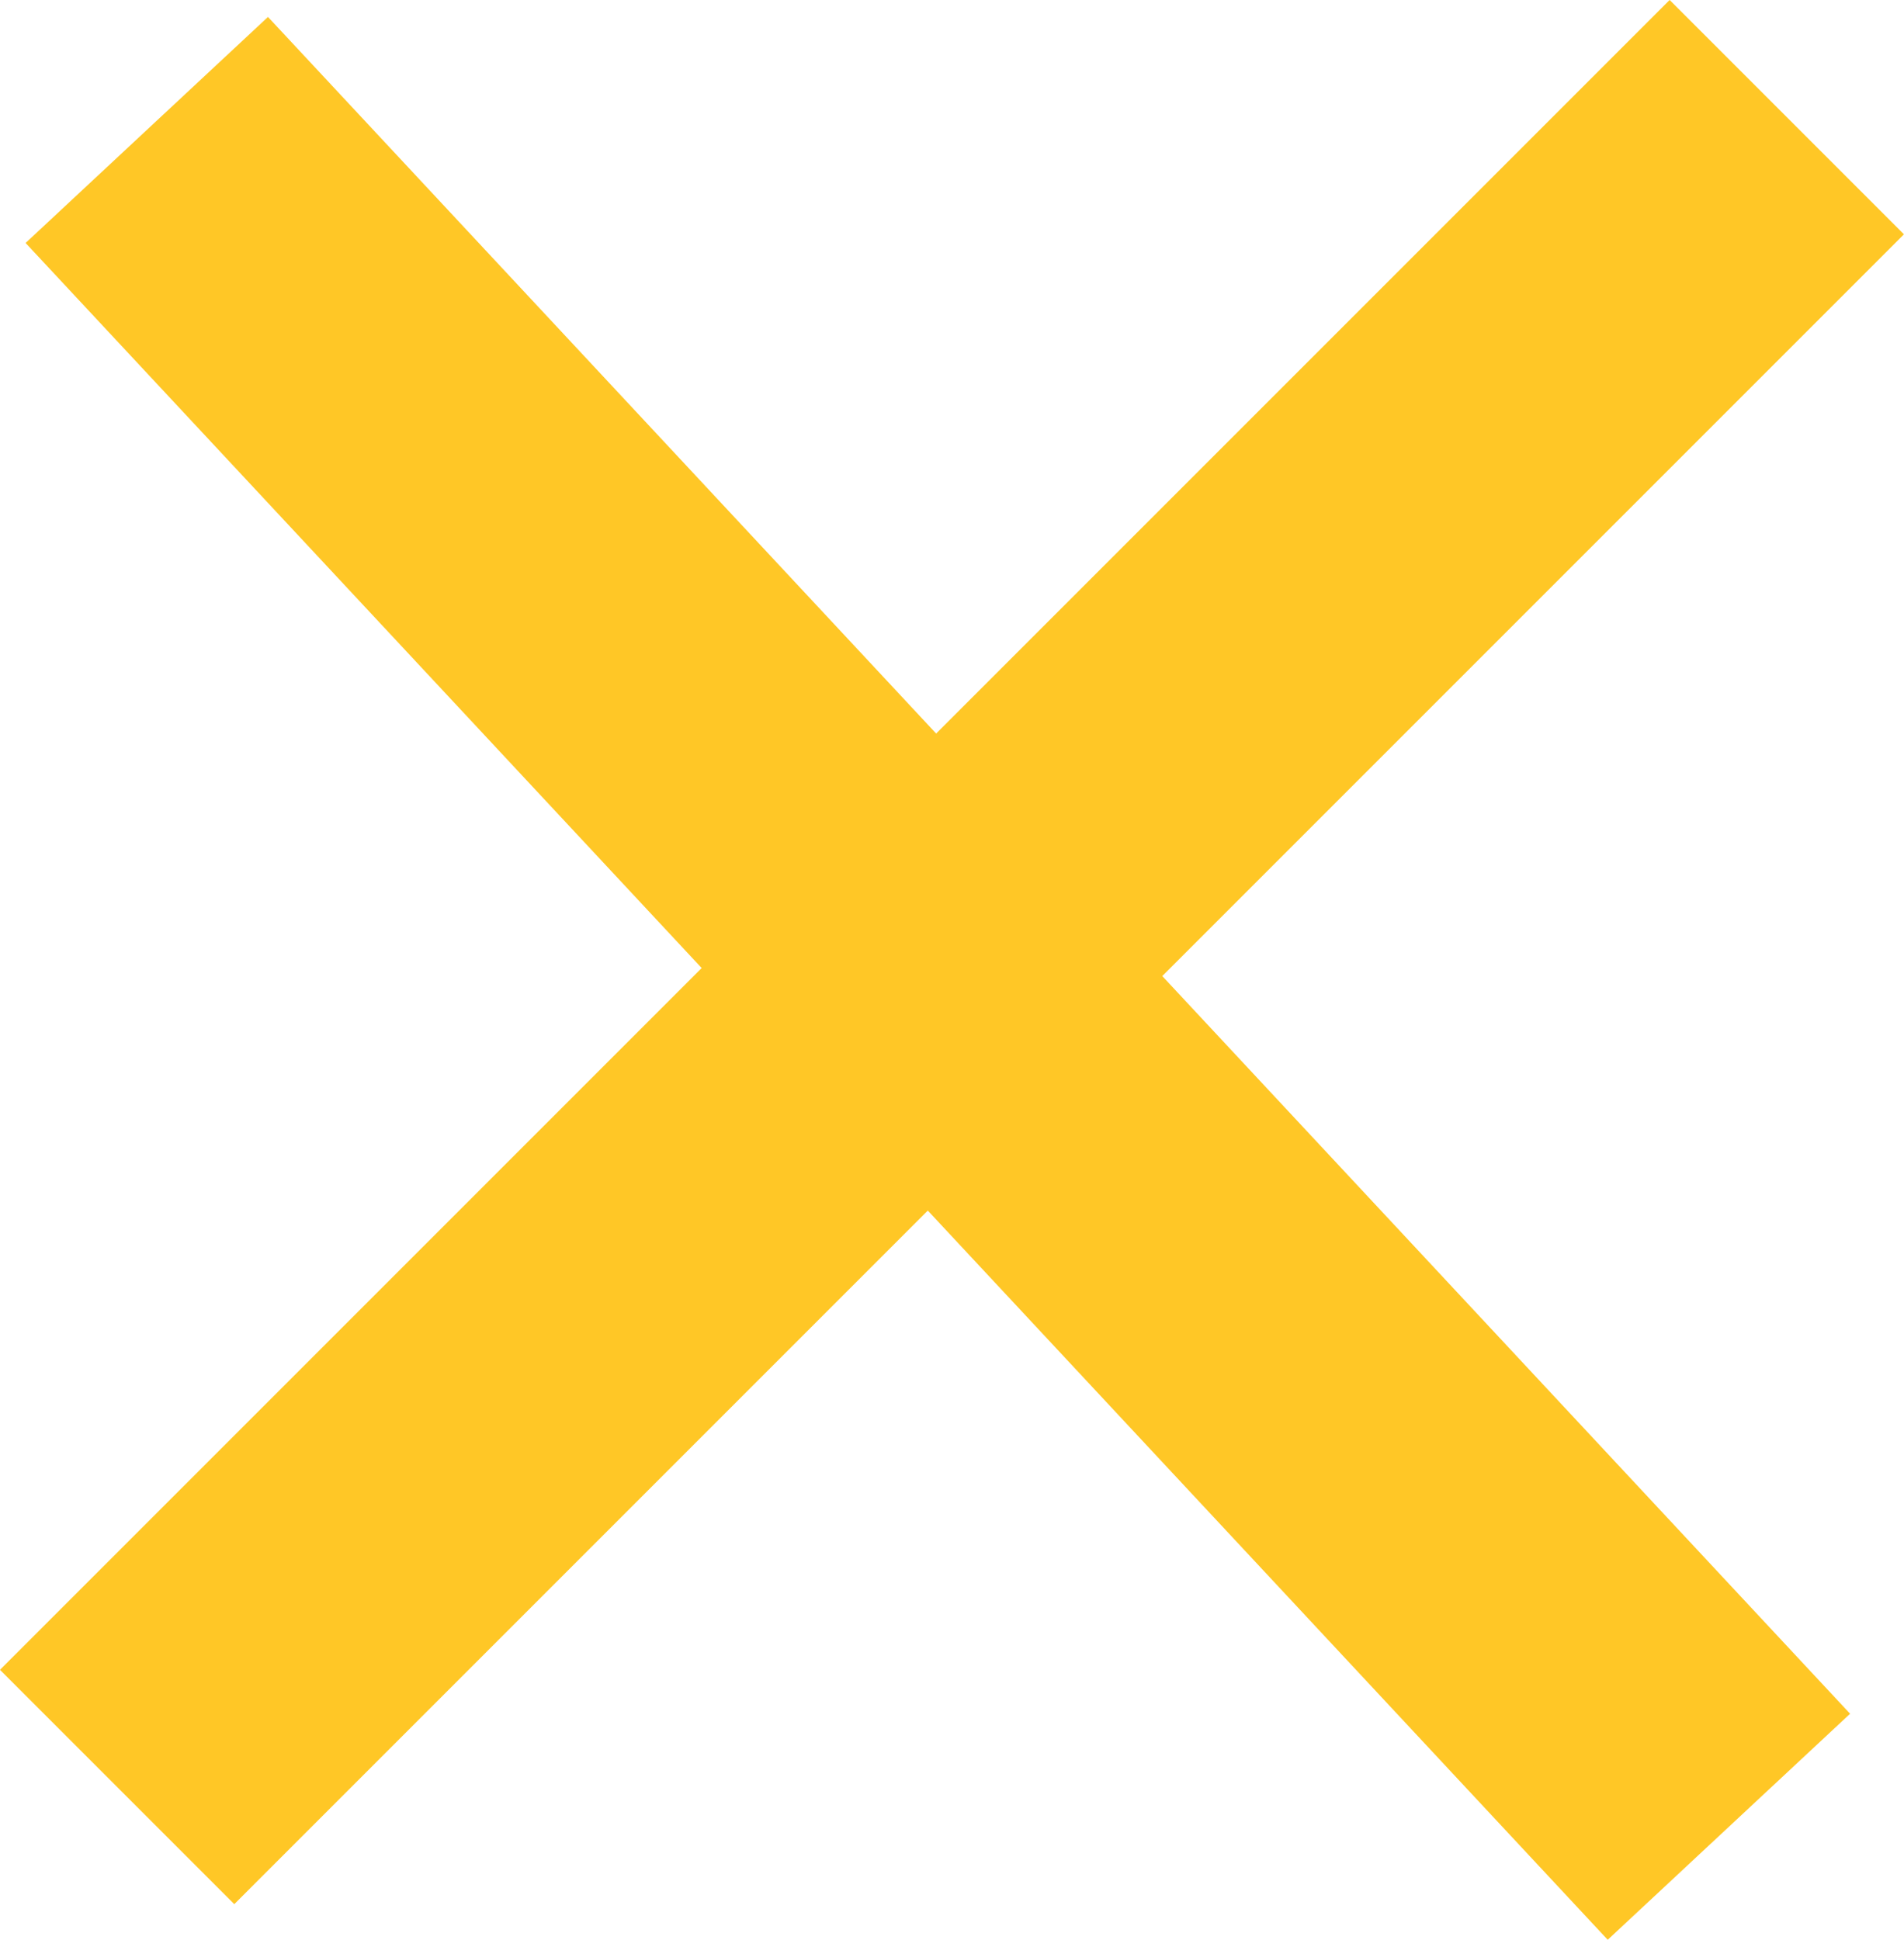 <svg xmlns="http://www.w3.org/2000/svg" viewBox="3221.153 -4471.528 45.962 46.821"><defs><style>.a{fill:#ffc726;}</style></defs><g transform="translate(3057 -7229)"><rect class="a" width="8" height="56" transform="translate(164.771 2763.337) rotate(-43)"/><rect class="a" width="8" height="57" transform="translate(169.809 2803.433) rotate(-135)"/></g></svg>